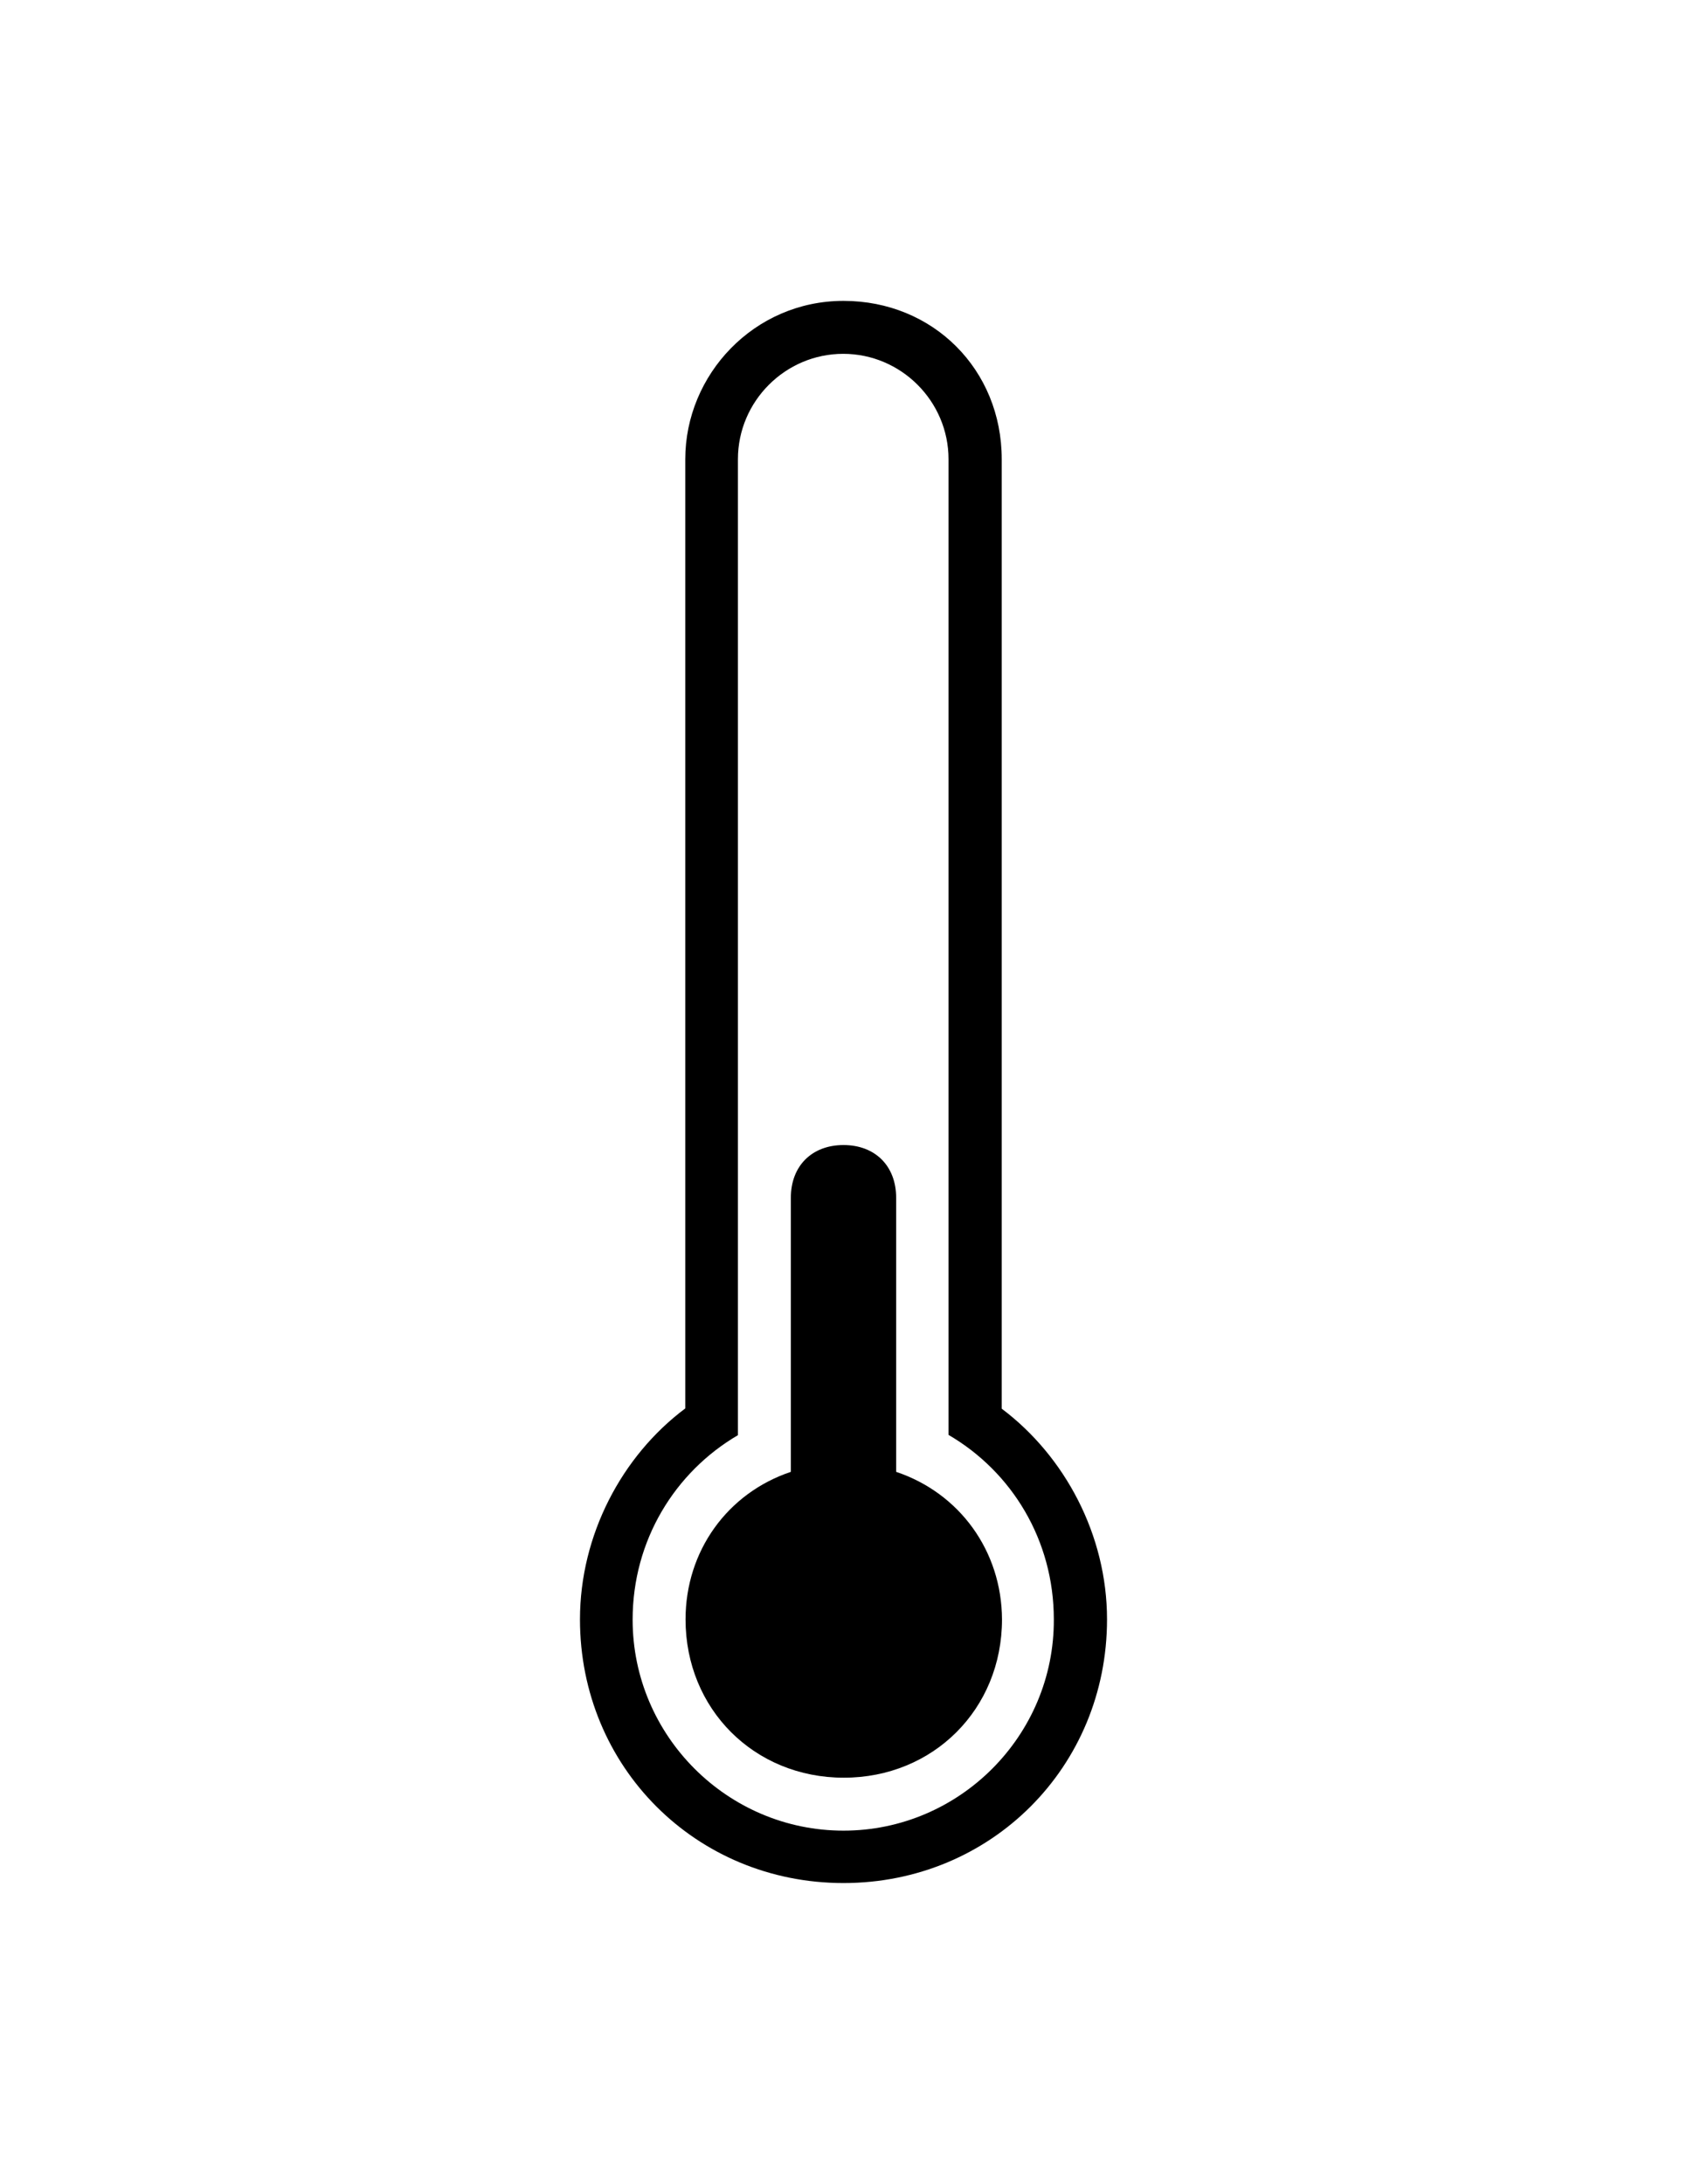 <?xml version="1.0" encoding="utf-8"?>
<!-- Generator: Adobe Illustrator 18.0.0, SVG Export Plug-In . SVG Version: 6.00 Build 0)  -->
<!DOCTYPE svg PUBLIC "-//W3C//DTD SVG 1.1//EN" "http://www.w3.org/Graphics/SVG/1.1/DTD/svg11.dtd">
<svg version="1.1" id="Capa_1" xmlns:sketch="http://www.bohemiancoding.com/sketch/ns"
	 xmlns="http://www.w3.org/2000/svg" xmlns:xlink="http://www.w3.org/1999/xlink" x="0px" y="0px" viewBox="0 0 612 792"
	 enable-background="new 0 0 612 792" xml:space="preserve">
<title>icon 68 thermometer quarter</title>
<desc>Created with Sketch.</desc>
<g>
	<path d="M363.4,510.8V166.5c0-32.5-24.9-57.4-57.4-57.4s-57.4,26.8-57.4,57.4v344.2c-23,17.2-38.2,45.9-38.2,76.5
		c0,53.5,42.1,95.6,95.6,95.6s95.6-42.1,95.6-95.6C401.6,556.6,386.3,528,363.4,510.8z M306,663.8c-42.1,0-76.5-34.4-76.5-76.5
		c0-28.7,15.3-53.5,38.2-66.9V166.5c0-21,17.2-38.2,38.2-38.2s38.2,17.2,38.2,38.2v353.8c23,13.4,38.2,38.2,38.2,66.9
		C382.5,629.3,348.1,663.8,306,663.8z"/>
	<path d="M325.1,533.7c0-1.9,0-1.9,0-3.8v-95.6c0-11.5-7.6-19.1-19.1-19.1s-19.1,7.6-19.1,19.1v95.6c0,1.9,0,1.9,0,3.8
		c-23,7.7-38.2,28.7-38.2,53.5c0,32.5,24.9,57.4,57.4,57.4s57.4-24.9,57.4-57.4C363.4,562.4,348.1,541.4,325.1,533.7z"/>
</g>
</svg>
